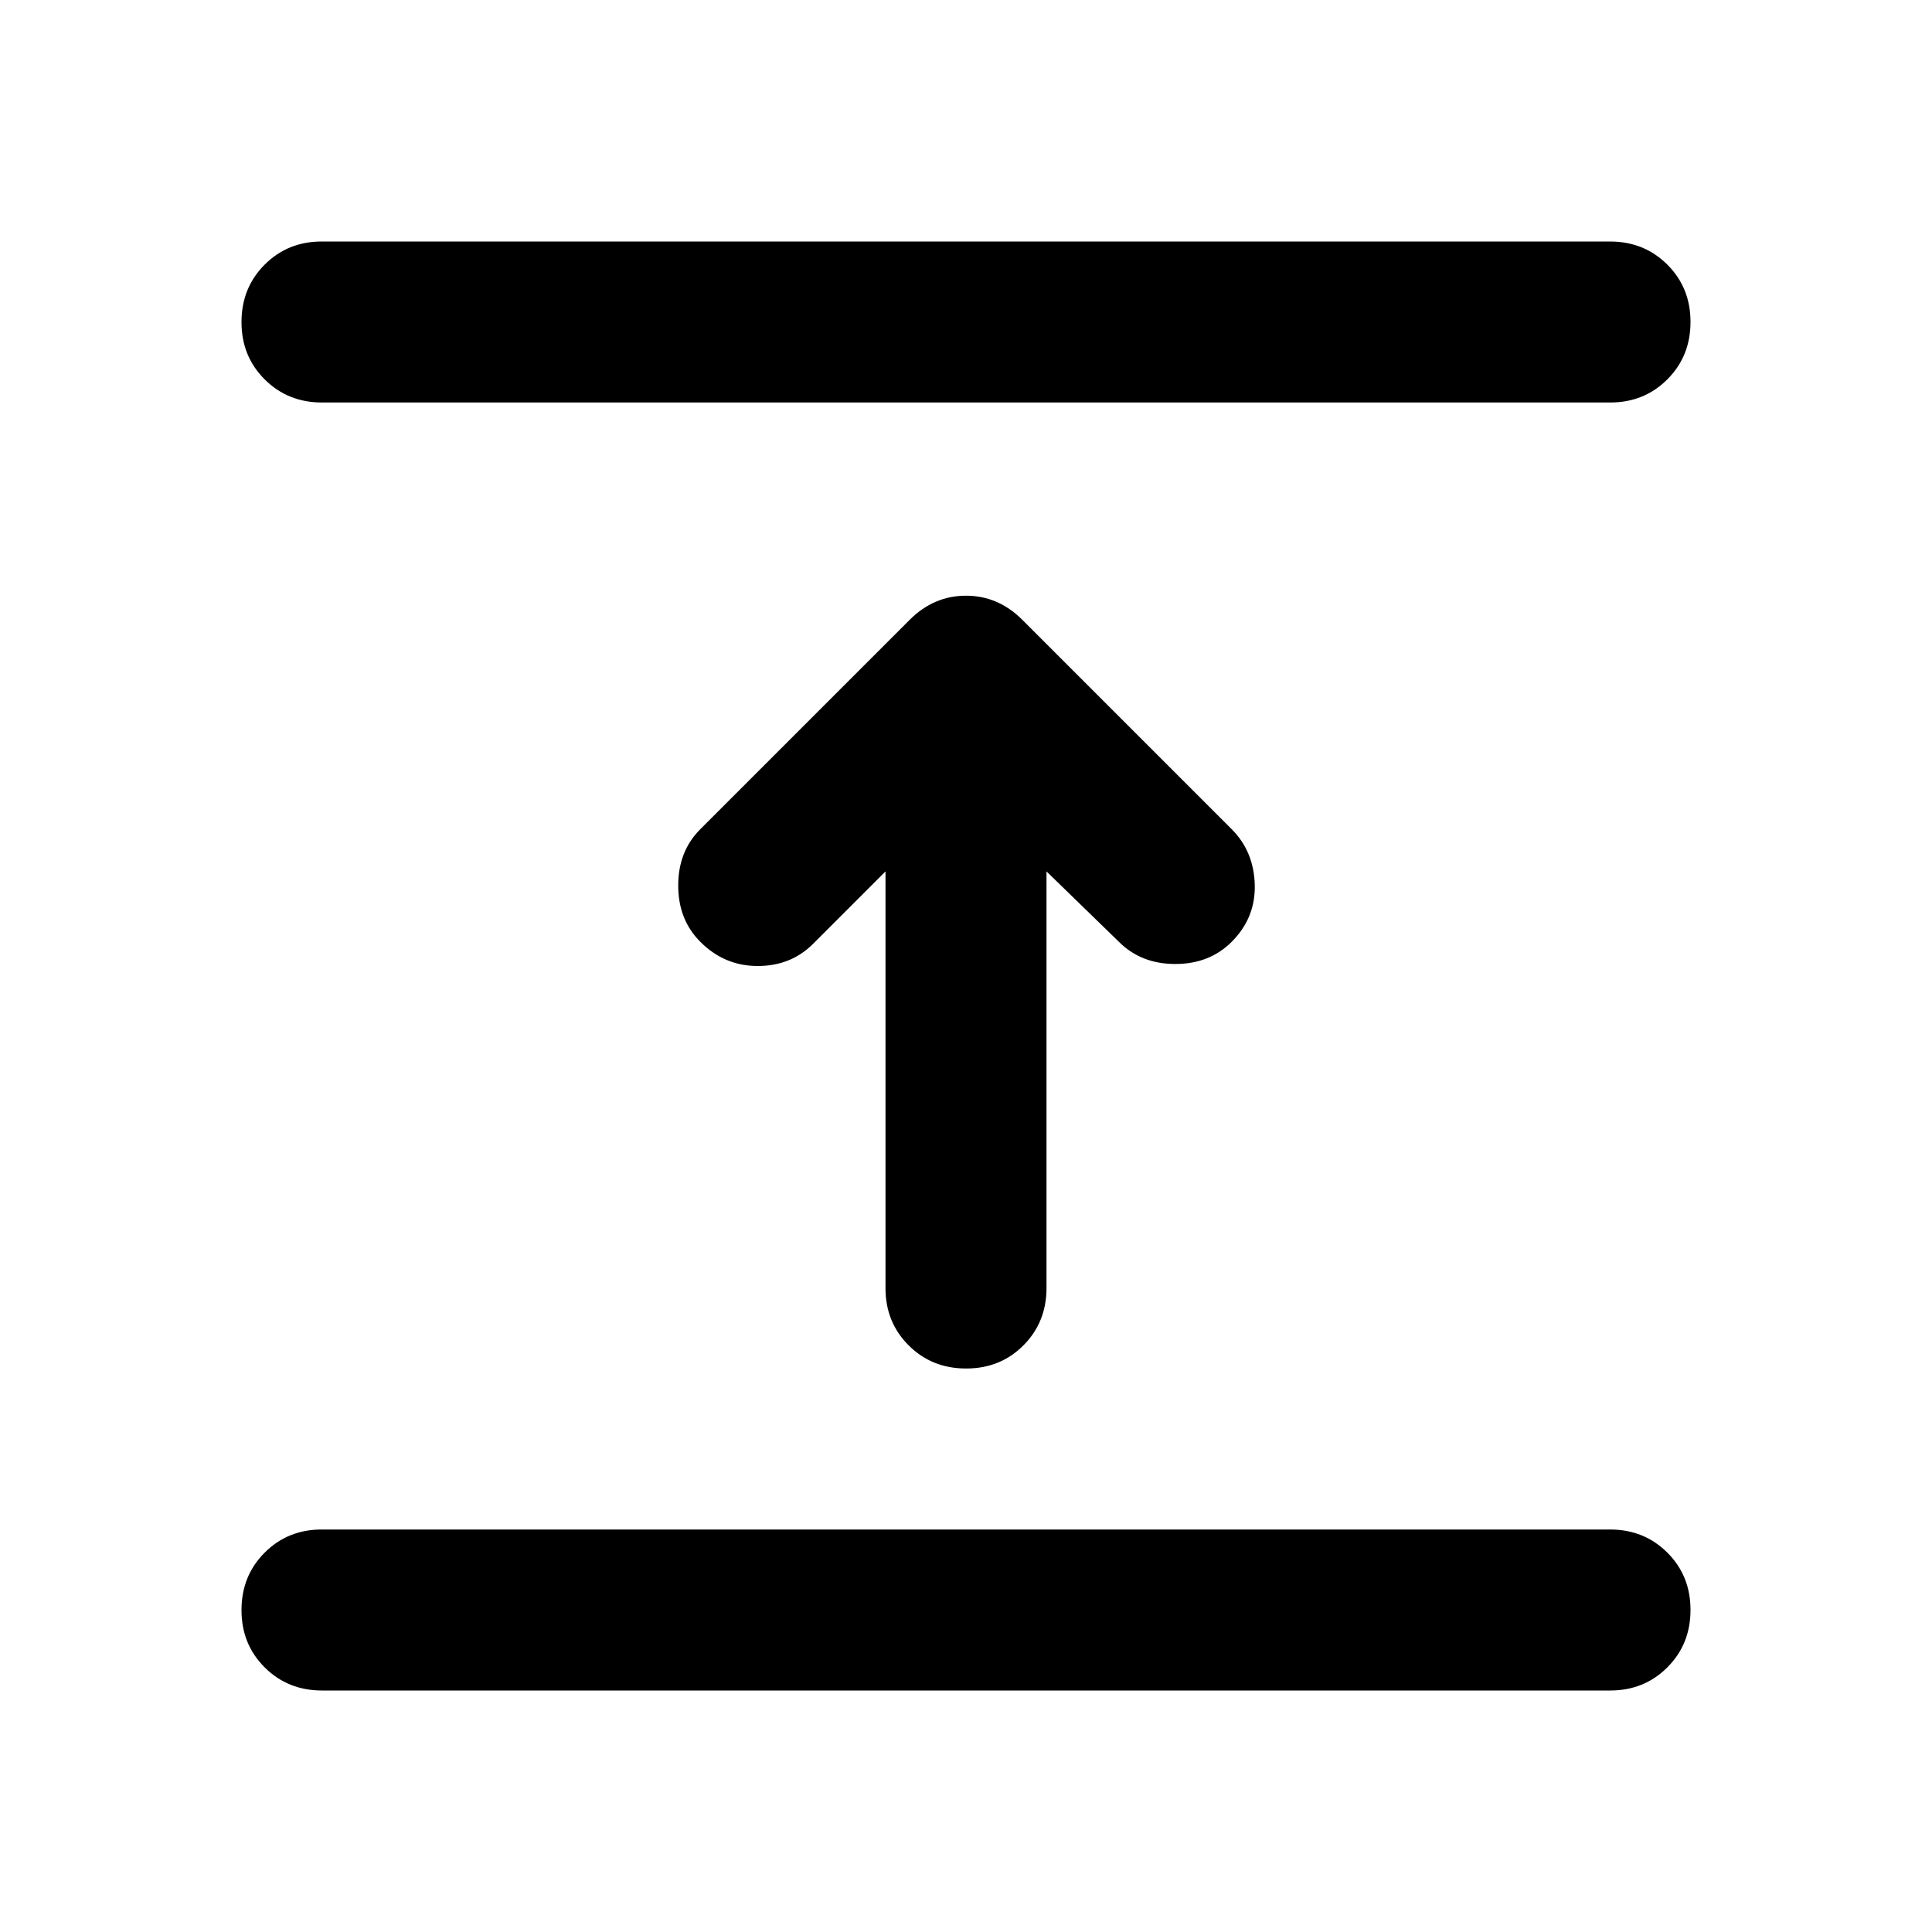 <svg xmlns="http://www.w3.org/2000/svg" width="24" height="24" viewBox="0 0 24 24"><path d="M20 21H4q-.425 0-.713-.288T3 20q0-.425.288-.713T4 19h16q.425 0 .713.288T21 20q0 .425-.288.713T20 21Zm-9-10.175l-.9.9Q9.825 12 9.412 12t-.712-.3q-.275-.275-.275-.7t.275-.7l2.6-2.6q.3-.3.7-.3t.7.3l2.6 2.6q.275.275.287.688t-.287.712q-.275.275-.7.275t-.7-.275l-.9-.875V16q0 .425-.287.713T12 17q-.425 0-.713-.288T11 16v-5.175ZM20 5H4q-.425 0-.713-.288T3 4q0-.425.288-.713T4 3h16q.425 0 .713.288T21 4q0 .425-.288.713T20 5Z"/></svg>